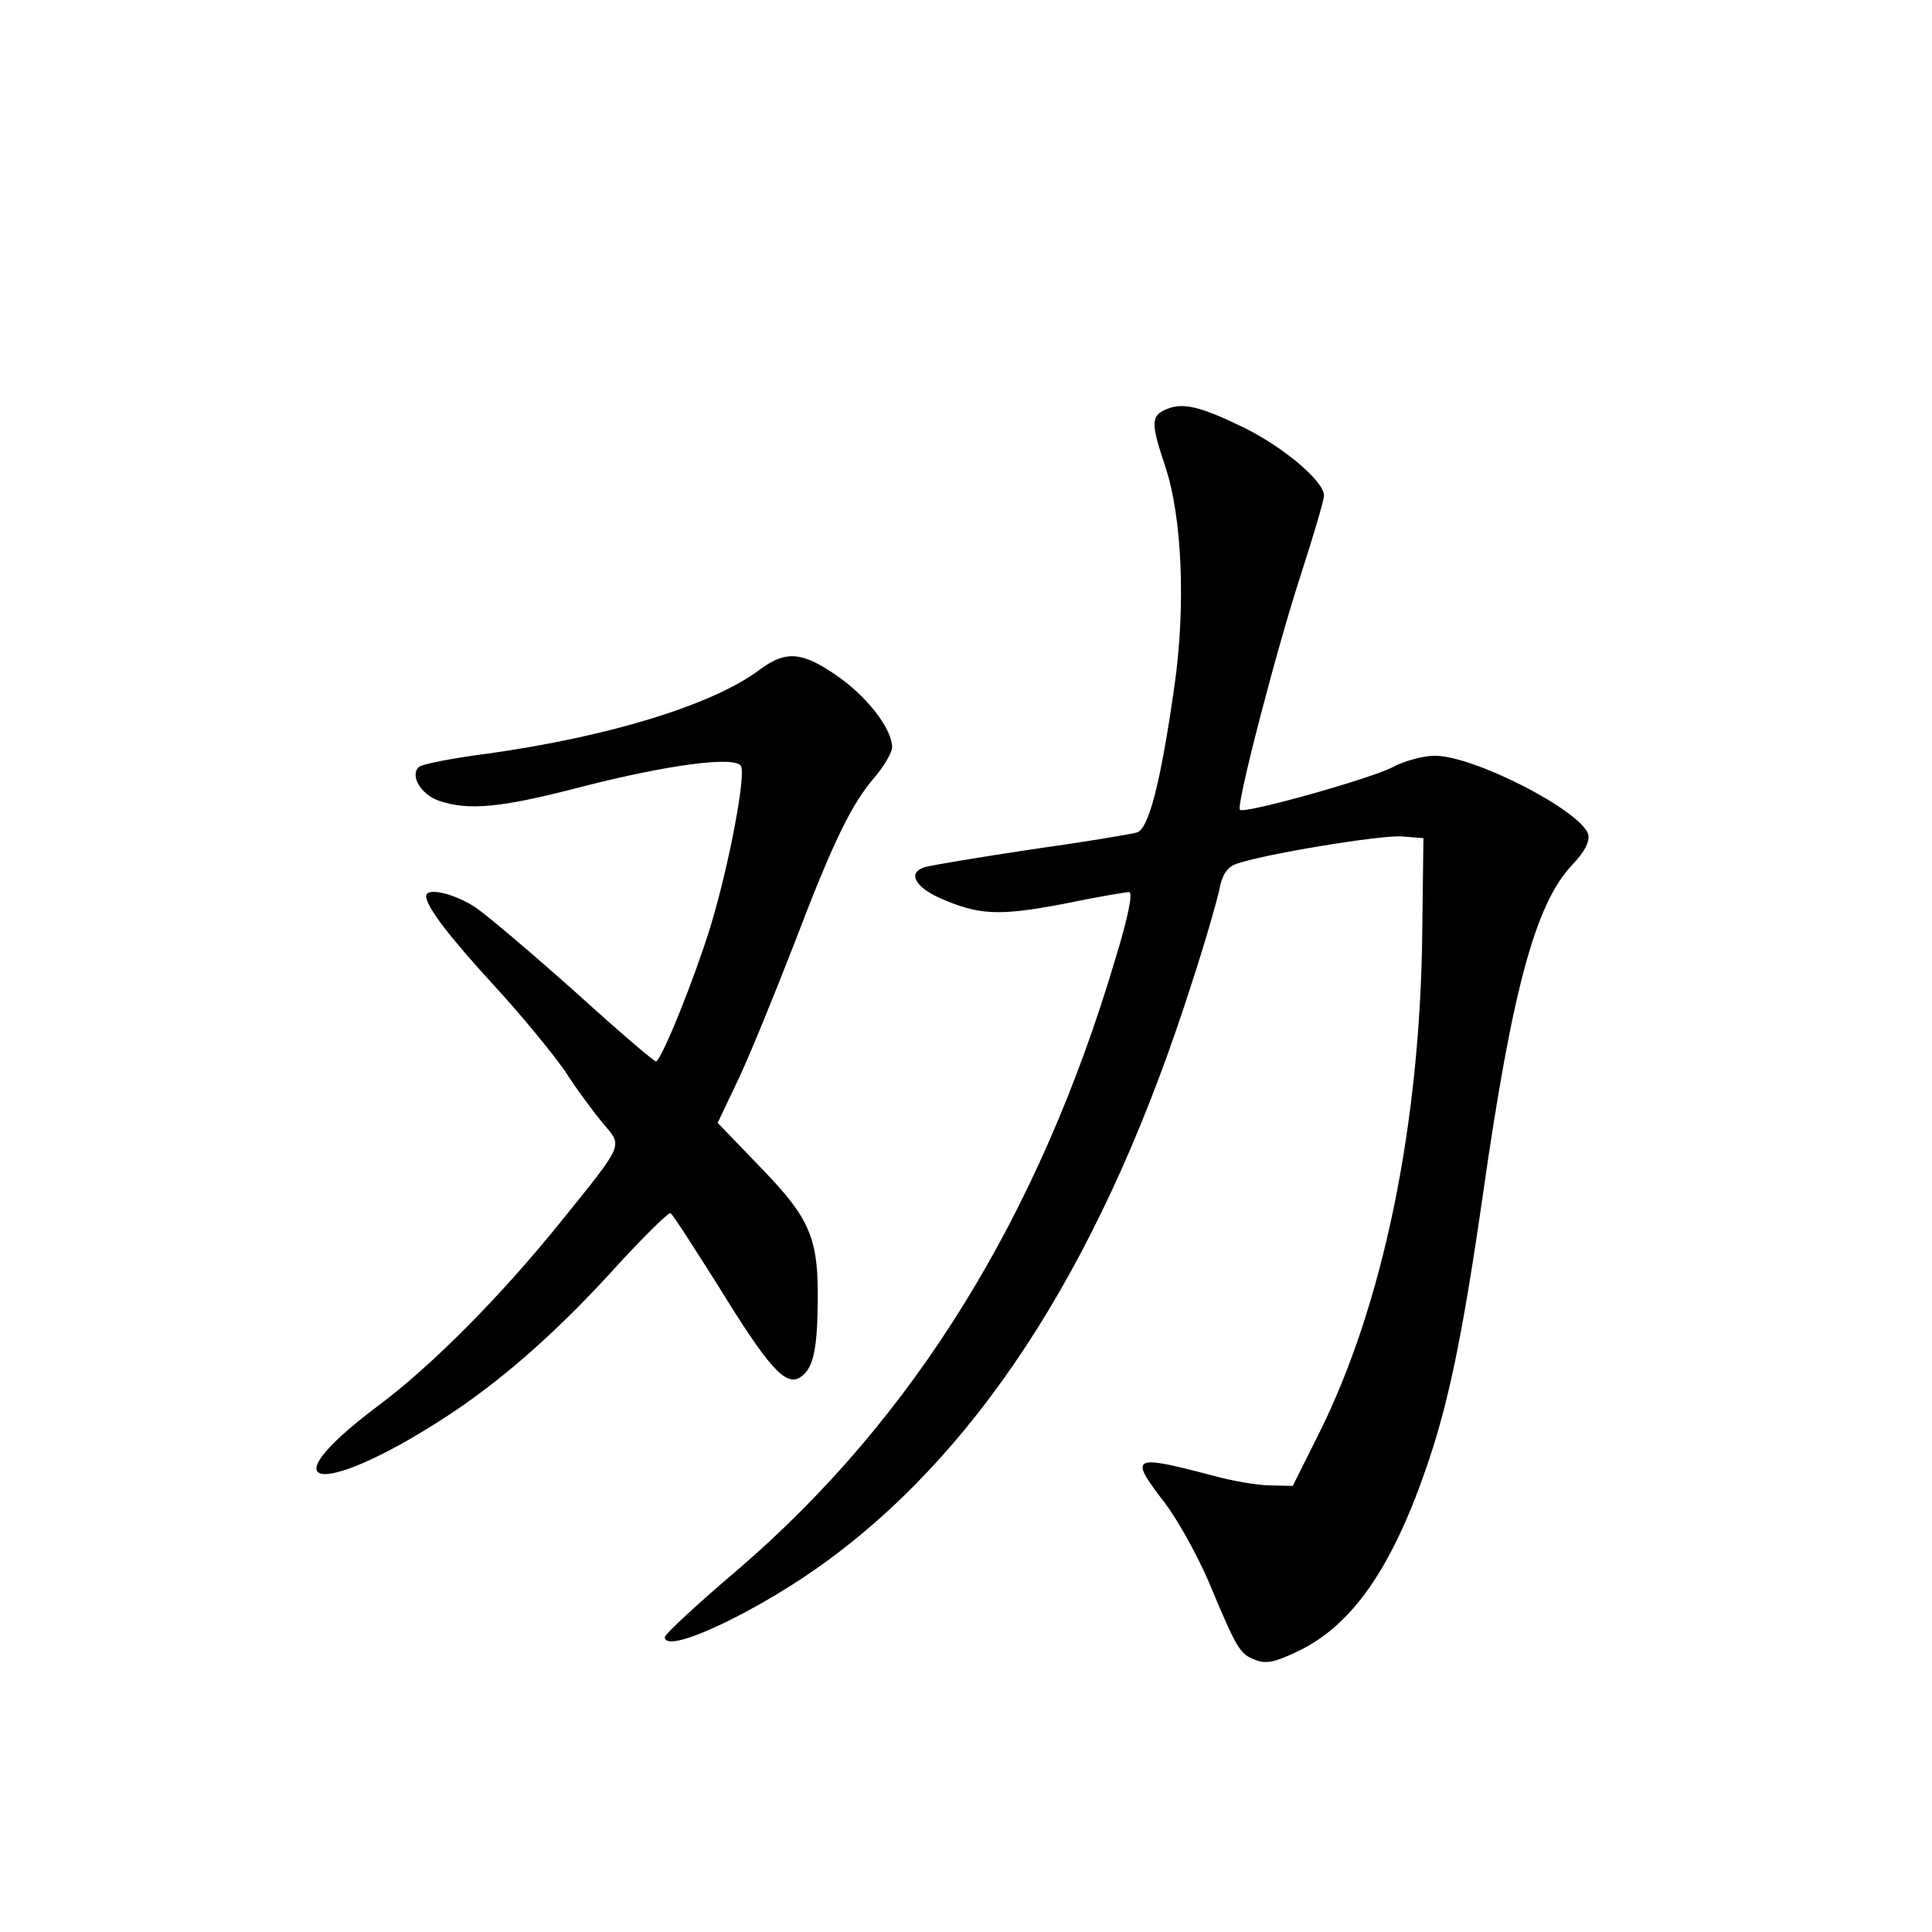 <?xml version="1.0" standalone="no"?>
<!DOCTYPE svg PUBLIC "-//W3C//DTD SVG 20010904//EN"
 "http://www.w3.org/TR/2001/REC-SVG-20010904/DTD/svg10.dtd">
<svg version="1.0" xmlns="http://www.w3.org/2000/svg"
 width="340pt" height="340pt" viewBox="0 0 340 340"
 preserveAspectRatio="xMidYMid meet">
<g transform="translate(0,340) scale(0.1,-0.1)"
fill="#000000" stroke="none">
<path d="M2053 2680 c-28 -12 -28 -24 -2 -102 29 -87 36 -243 16 -384 -24
-169 -45 -252 -66 -259 -10 -3 -94 -17 -187 -30 -93 -14 -177 -28 -186 -31
-31 -9 -19 -34 25 -54 70 -31 105 -32 217 -11 58 12 110 21 117 21 7 0 -1 -42
-24 -117 -134 -452 -354 -808 -663 -1074 -72 -61 -130 -115 -130 -120 0 -33
170 48 291 138 275 204 486 540 637 1015 23 70 44 144 48 163 4 24 14 39 28
44 44 17 257 52 293 49 l38 -3 -2 -160 c-3 -343 -69 -663 -183 -890 l-45 -90
-40 1 c-22 0 -67 8 -100 17 -144 38 -149 35 -85 -48 22 -29 56 -90 76 -136 51
-122 56 -130 83 -140 19 -8 36 -4 77 16 93 45 162 144 222 316 40 114 65 232
102 489 51 357 92 509 156 577 23 24 32 42 29 55 -14 42 -201 138 -270 138
-20 0 -54 -9 -76 -21 -43 -21 -260 -82 -267 -74 -7 7 65 285 109 419 21 65 39
126 39 134 0 25 -71 85 -140 119 -78 38 -108 45 -137 33z"/>
<path d="M1335 2220 c-83 -61 -262 -116 -475 -146 -63 -8 -119 -19 -123 -24
-16 -15 4 -48 35 -59 52 -18 109 -13 254 25 149 38 267 54 278 36 9 -16 -21
-176 -55 -287 -27 -86 -80 -220 -94 -233 -2 -2 -65 52 -140 120 -75 67 -155
135 -178 151 -38 25 -87 36 -87 20 0 -19 43 -74 121 -159 46 -50 102 -118 124
-150 21 -33 52 -74 67 -92 34 -40 37 -33 -75 -172 -104 -129 -226 -253 -323
-325 -207 -156 -89 -160 141 -5 92 63 183 144 285 257 46 50 87 90 90 88 4 -2
41 -60 84 -128 88 -143 118 -177 144 -161 22 14 30 45 31 127 2 117 -12 151
-99 241 l-77 80 38 80 c21 45 64 151 97 236 69 181 101 246 142 293 16 19 30
43 30 52 0 30 -39 83 -89 120 -68 49 -97 52 -146 15z"/>
</g>
</svg>
